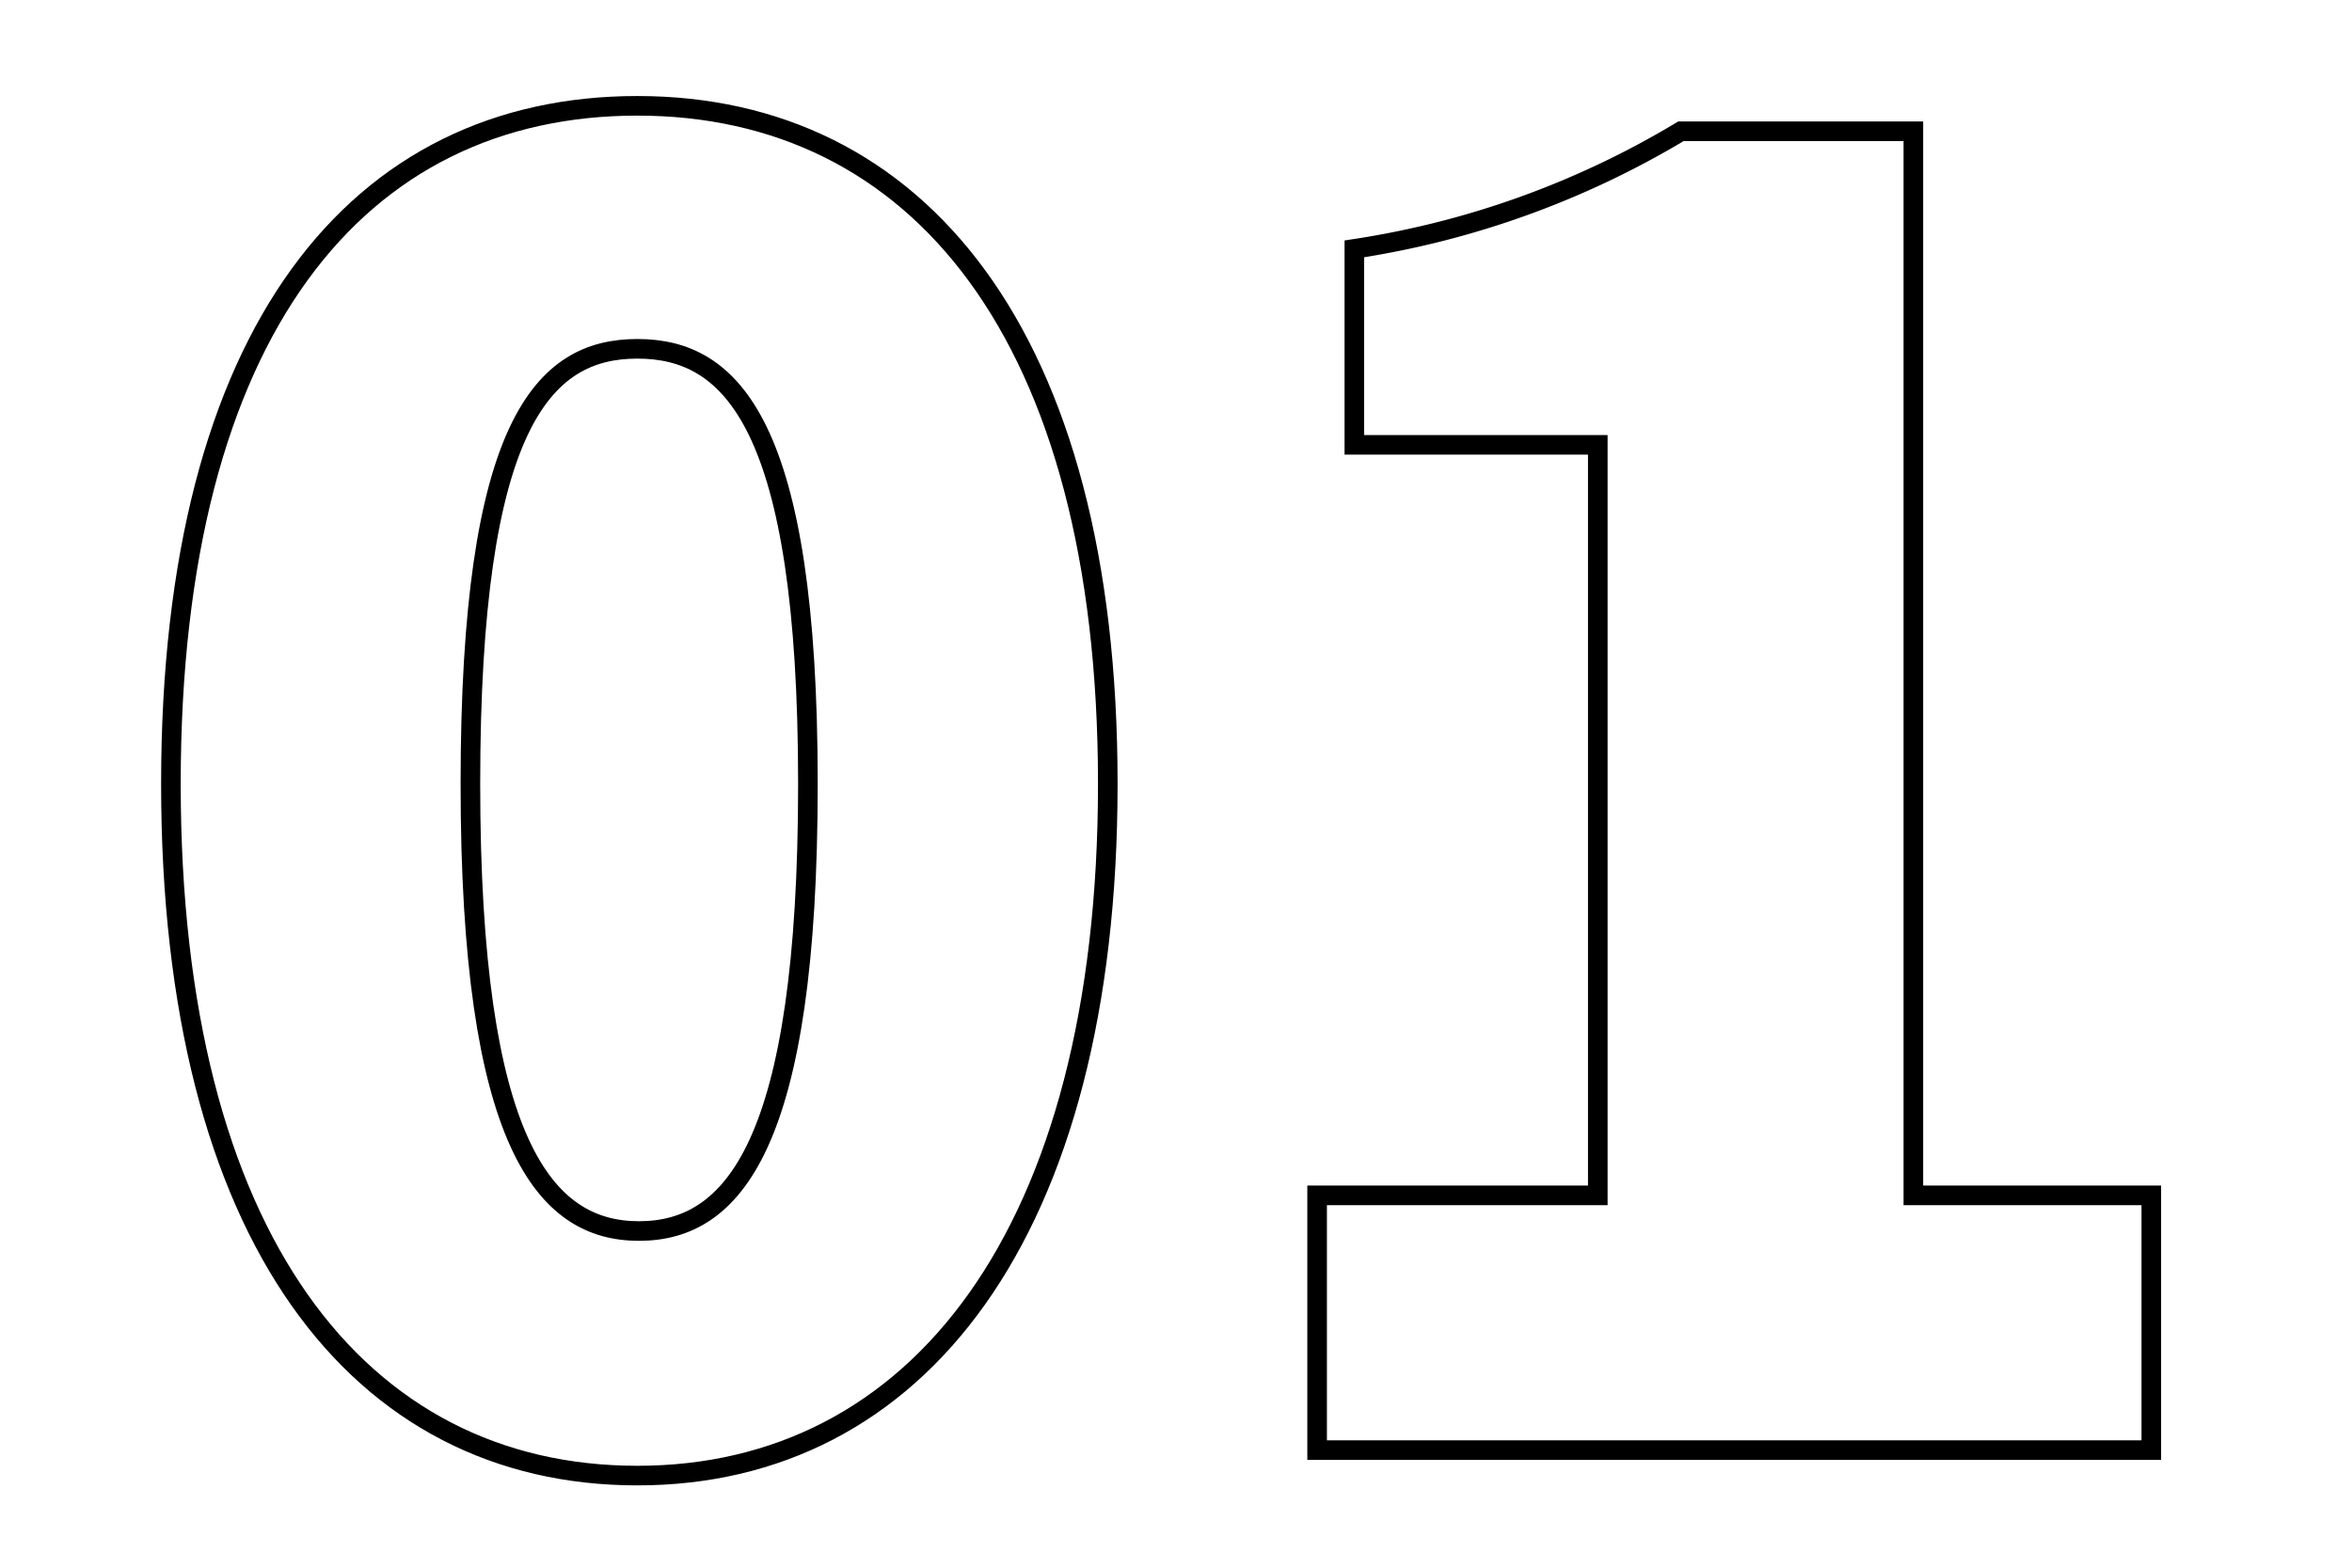 <svg id="圖層_1" data-name="圖層 1" xmlns="http://www.w3.org/2000/svg" viewBox="0 0 60 40"><defs><style>.cls-1{fill:none;stroke:#000;stroke-width:0.5px;}</style></defs><path class="cls-1" d="M4.36,20c0-11.59,4.79-17.3,11.9-17.3s12,5.8,12,17.3S23.37,37.65,16.26,37.65,4.36,31.59,4.36,20Zm16.25,0c0-9.19-1.95-11.1-4.35-11.1S12,10.81,12,20s1.9,11.41,4.3,11.41S20.61,29.23,20.61,20Z"/><path class="cls-1" d="M33.6,30.5h7.16V11.35H34.55v-5a22.81,22.81,0,0,0,8.33-3h5.93V30.5h6.07V37H33.6Z"/></svg>